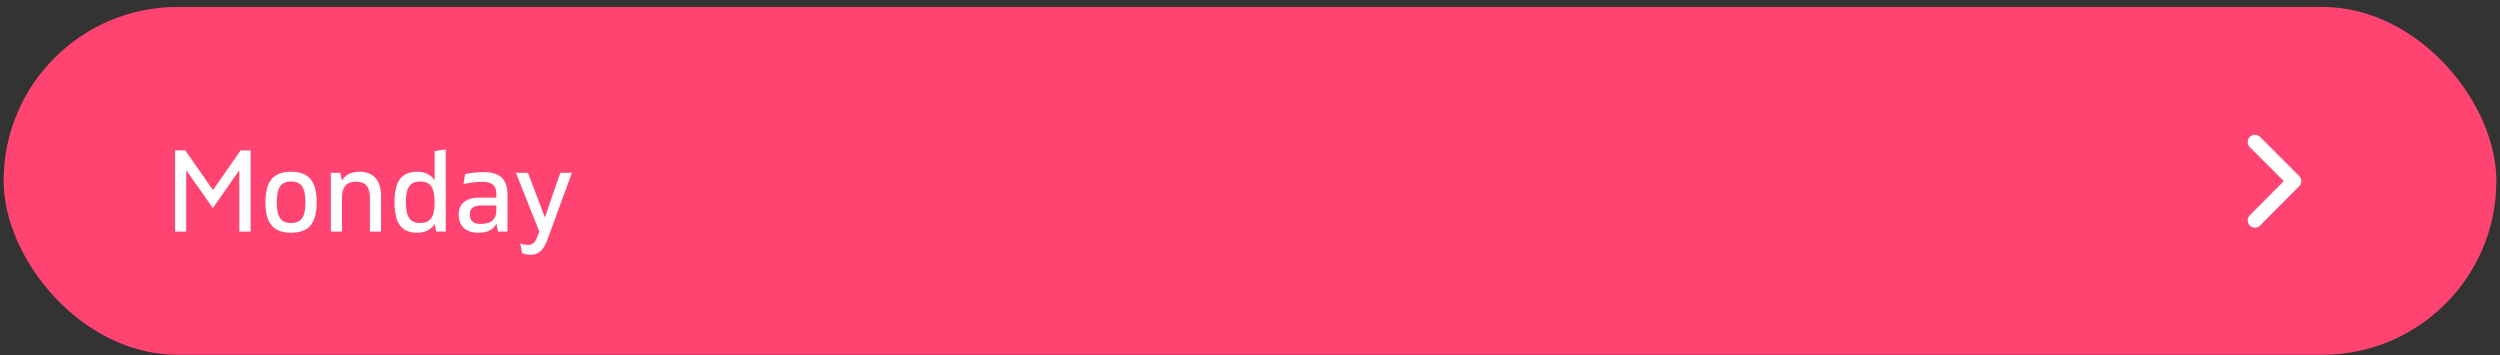 <svg width="345" height="49" viewBox="0 0 345 49" fill="none" xmlns="http://www.w3.org/2000/svg">
<rect x="0" y="0" width="345" height="49" fill="#333333" stroke="none"/>
<rect x="0.5" y="0.958" width="344" height="48" rx="24" fill="#FF4471"/>
<path d="M33.201 20.758L29.393 26.23L25.569 20.758H24.161V31.958H25.697V23.494L29.377 28.71L33.025 23.494V31.958H34.593V20.758H33.201ZM40.165 32.118C42.613 32.118 43.701 30.822 43.701 27.91C43.701 24.998 42.613 23.702 40.165 23.702C37.733 23.702 36.629 24.998 36.629 27.91C36.629 30.822 37.733 32.118 40.165 32.118ZM40.165 30.774C38.773 30.774 38.197 29.958 38.197 27.91C38.197 25.862 38.773 25.046 40.165 25.046C41.573 25.046 42.149 25.862 42.149 27.91C42.149 29.958 41.573 30.774 40.165 30.774ZM45.656 31.958H47.192V27.366C47.192 25.83 47.736 25.078 49.16 25.078C50.52 25.078 51.048 25.83 51.048 27.366V31.958H52.584V27.03C52.584 24.982 51.608 23.702 49.592 23.702C48.36 23.702 47.624 24.166 47.192 24.934L46.952 23.846H45.656V31.958ZM59.978 20.854V24.934C59.818 24.566 59.13 23.702 57.562 23.702C55.434 23.702 54.442 24.966 54.442 27.91C54.442 30.854 55.434 32.118 57.562 32.118C59.13 32.118 59.818 31.254 59.978 30.886L60.202 31.958H61.514V20.614L59.978 20.854ZM57.994 30.774C56.586 30.774 56.01 29.958 56.01 27.91C56.01 25.862 56.586 25.046 57.994 25.046C59.386 25.046 59.978 25.862 59.978 27.91C59.978 29.958 59.386 30.774 57.994 30.774ZM66.001 32.118C67.345 32.118 68.129 31.654 68.497 30.87L68.737 31.958H70.033V26.822C70.033 24.854 69.089 23.75 66.769 23.75C65.697 23.75 64.673 23.91 64.193 24.022L63.953 25.414C64.481 25.27 65.537 25.094 66.497 25.094C68.001 25.094 68.497 25.638 68.497 26.822V27.27H66.145C64.273 27.27 63.297 28.15 63.297 29.606C63.297 31.142 64.225 32.118 66.001 32.118ZM66.337 30.902C65.297 30.902 64.833 30.422 64.833 29.606C64.833 28.806 65.297 28.358 66.401 28.358H68.497V28.918C68.497 30.342 67.729 30.902 66.337 30.902ZM73.195 35.158C74.235 35.158 74.987 34.598 75.515 33.158L78.923 23.846H77.323L75.195 30.006L72.859 23.846H71.195L74.427 31.958L74.123 32.726C73.835 33.542 73.435 33.798 72.811 33.798C72.379 33.798 71.979 33.67 71.787 33.574L72.043 34.902C72.203 35.014 72.635 35.158 73.195 35.158Z" fill="white"/>
<path d="M311.179 19.599L316.573 24.993L311.179 30.422" stroke="white" stroke-width="2" stroke-linecap="round" stroke-linejoin="round"/>
</svg>
